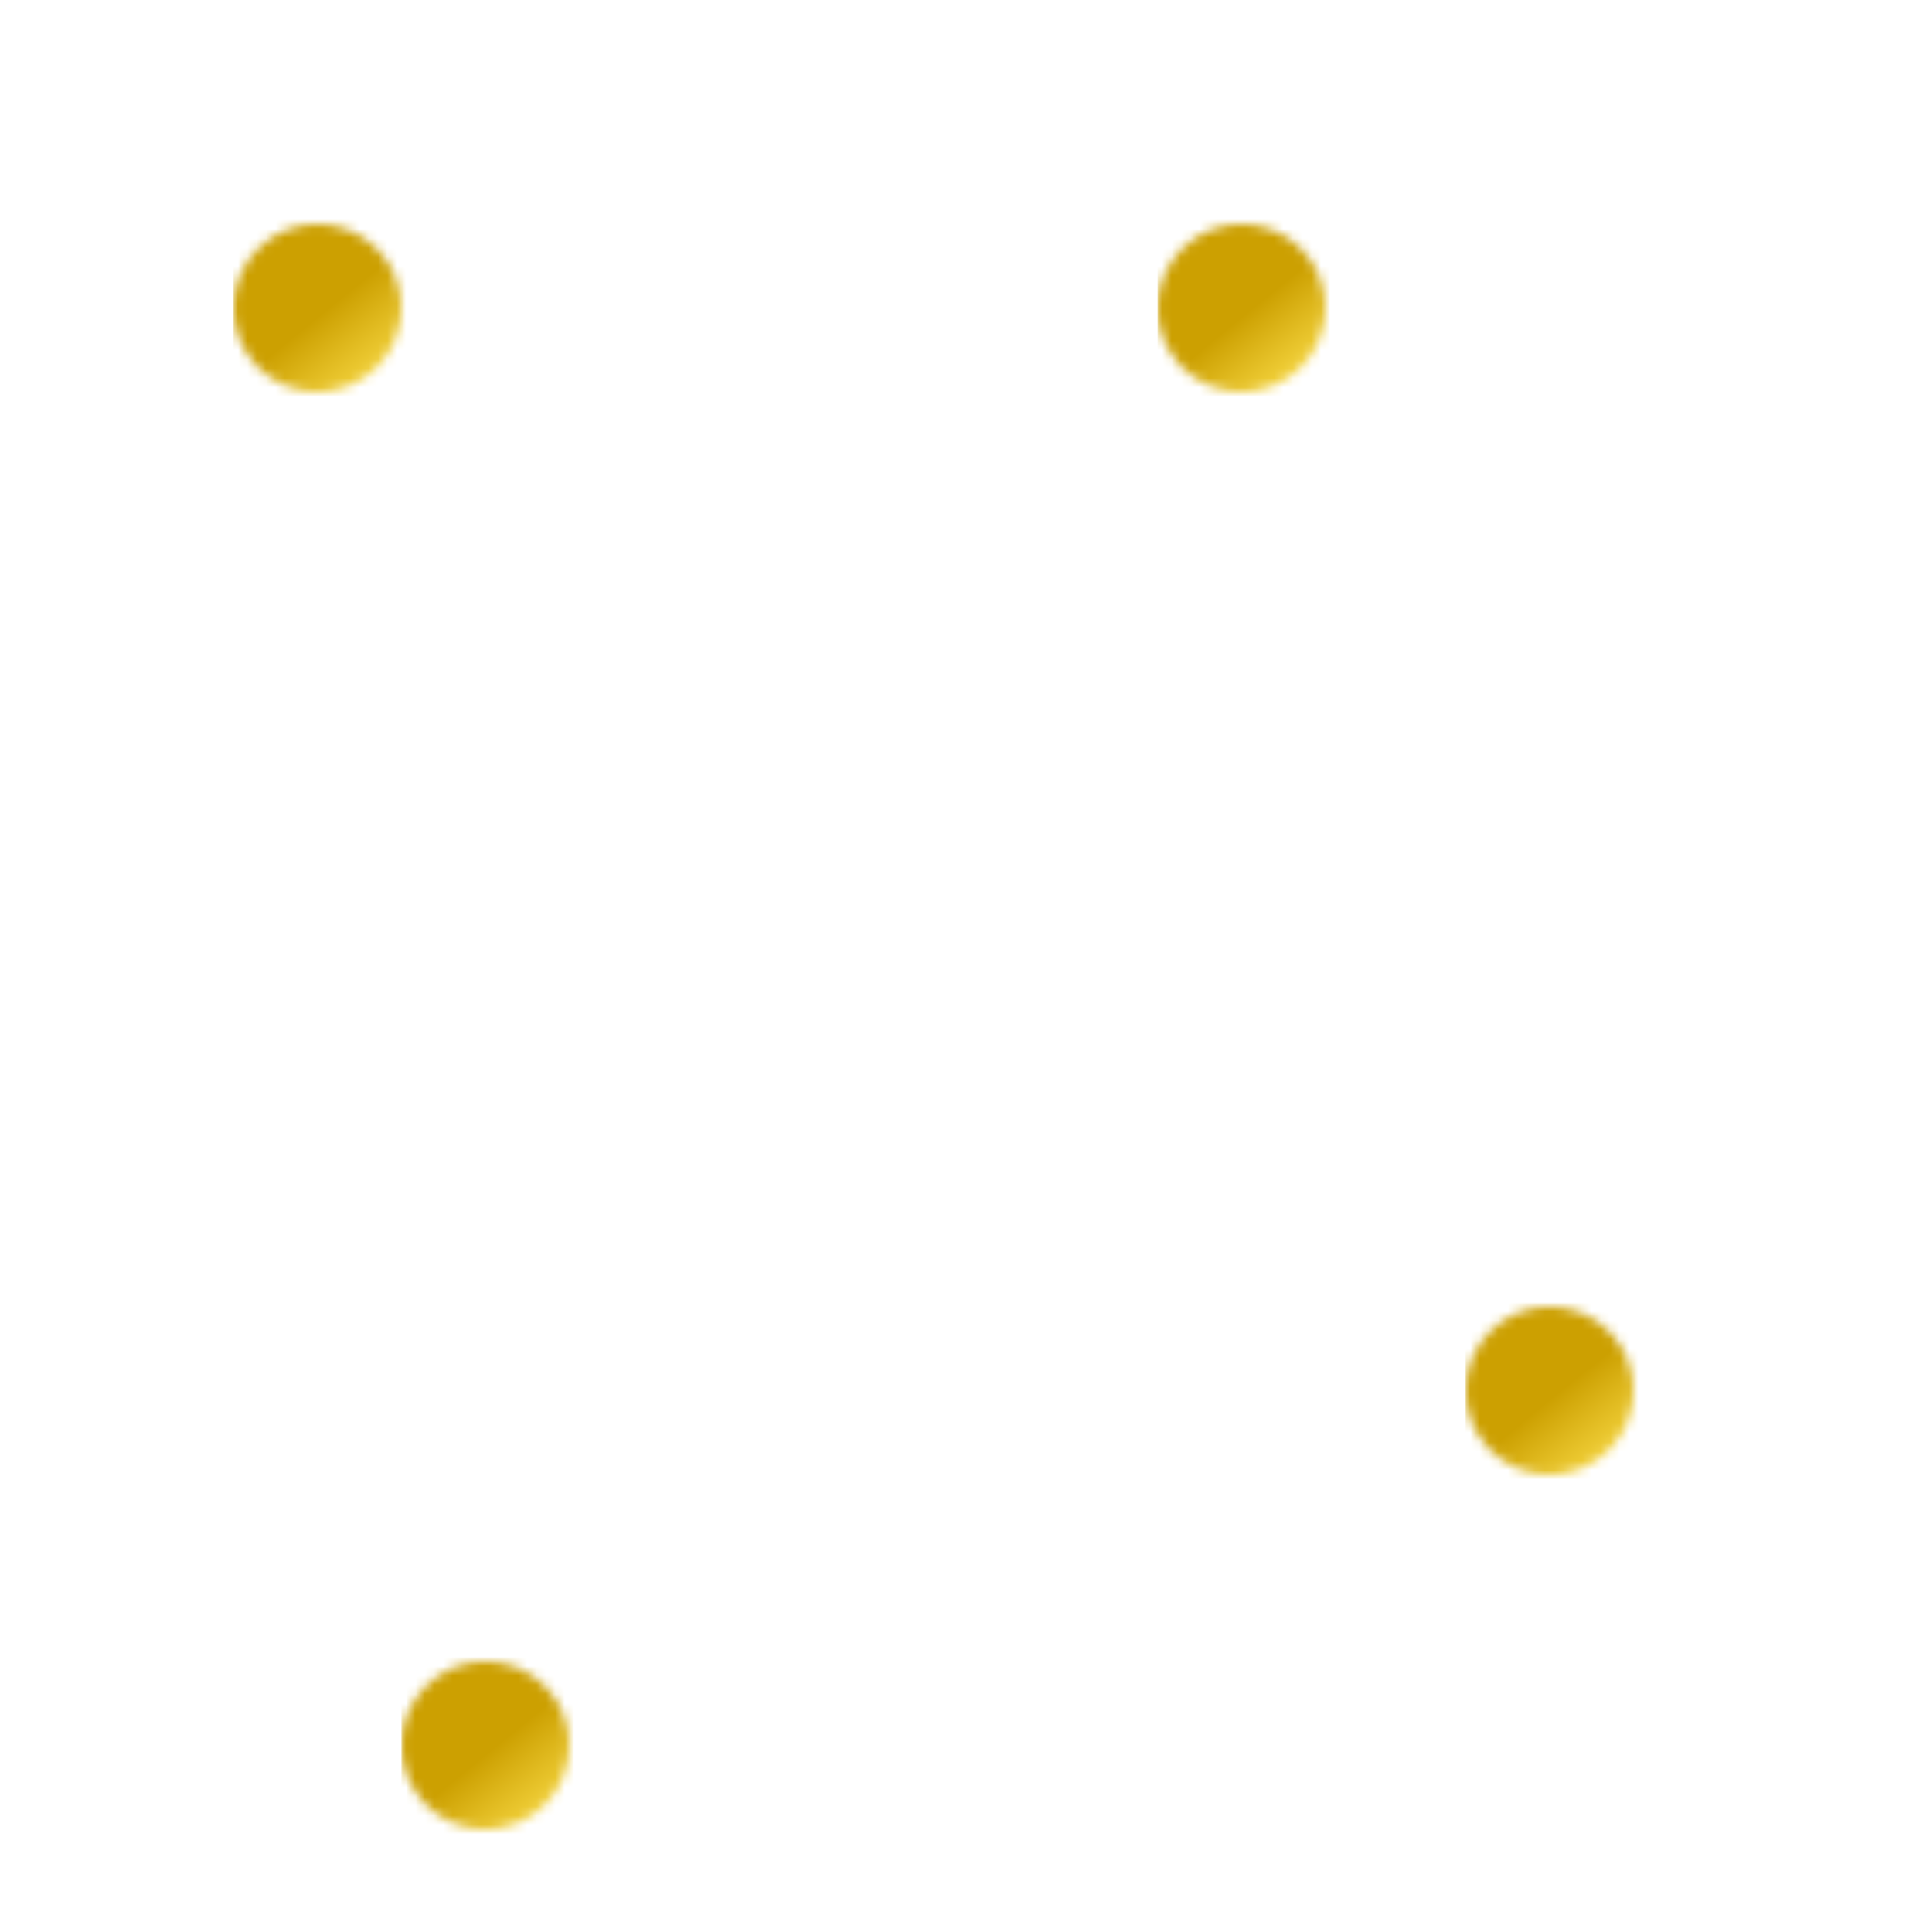 <svg width="206" height="207" viewBox="0 0 206 207" fill="none" xmlns="http://www.w3.org/2000/svg">
<mask id="mask0_6_672" style="mask-type:alpha" maskUnits="userSpaceOnUse" x="25" y="24" width="18" height="18">
<circle cx="34" cy="33" r="9" fill="#D9D9D9"/>
</mask>
<g mask="url(#mask0_6_672)">
<rect x="25" y="22" width="26" height="22.704" fill="url(#paint0_linear_6_672)"/>
</g>
<mask id="mask1_6_672" style="mask-type:alpha" maskUnits="userSpaceOnUse" x="124" y="24" width="18" height="18">
<circle cx="133" cy="33" r="9" fill="#D9D9D9"/>
</mask>
<g mask="url(#mask1_6_672)">
<rect x="124" y="22" width="26" height="22.704" fill="url(#paint1_linear_6_672)"/>
</g>
<mask id="mask2_6_672" style="mask-type:alpha" maskUnits="userSpaceOnUse" x="157" y="140" width="18" height="18">
<circle cx="166" cy="149" r="9" fill="#D9D9D9"/>
</mask>
<g mask="url(#mask2_6_672)">
<rect x="157" y="138" width="26" height="22.704" fill="url(#paint2_linear_6_672)"/>
</g>
<mask id="mask3_6_672" style="mask-type:alpha" maskUnits="userSpaceOnUse" x="43" y="178" width="18" height="18">
<circle cx="52" cy="187" r="9" fill="#D9D9D9"/>
</mask>
<g mask="url(#mask3_6_672)">
<rect x="43" y="176" width="26" height="22.704" fill="url(#paint3_linear_6_672)"/>
</g>
<defs>
<linearGradient id="paint0_linear_6_672" x1="24" y1="28" x2="37.721" y2="44.884" gradientUnits="userSpaceOnUse">
<stop stop-color="#CCA001"/>
<stop offset="0.504" stop-color="#CCA001"/>
<stop offset="1" stop-color="#FCDE4A"/>
</linearGradient>
<linearGradient id="paint1_linear_6_672" x1="123" y1="28" x2="136.721" y2="44.884" gradientUnits="userSpaceOnUse">
<stop stop-color="#CCA001"/>
<stop offset="0.504" stop-color="#CCA001"/>
<stop offset="0.975" stop-color="#FCDE4A"/>
</linearGradient>
<linearGradient id="paint2_linear_6_672" x1="156" y1="144" x2="169.721" y2="160.884" gradientUnits="userSpaceOnUse">
<stop stop-color="#CCA001"/>
<stop offset="0.504" stop-color="#CCA001"/>
<stop offset="1" stop-color="#FCDE4A"/>
</linearGradient>
<linearGradient id="paint3_linear_6_672" x1="42" y1="182" x2="55.721" y2="198.884" gradientUnits="userSpaceOnUse">
<stop stop-color="#CCA001"/>
<stop offset="0.504" stop-color="#CCA001"/>
<stop offset="1" stop-color="#FCDE4A"/>
</linearGradient>
</defs>
</svg>
